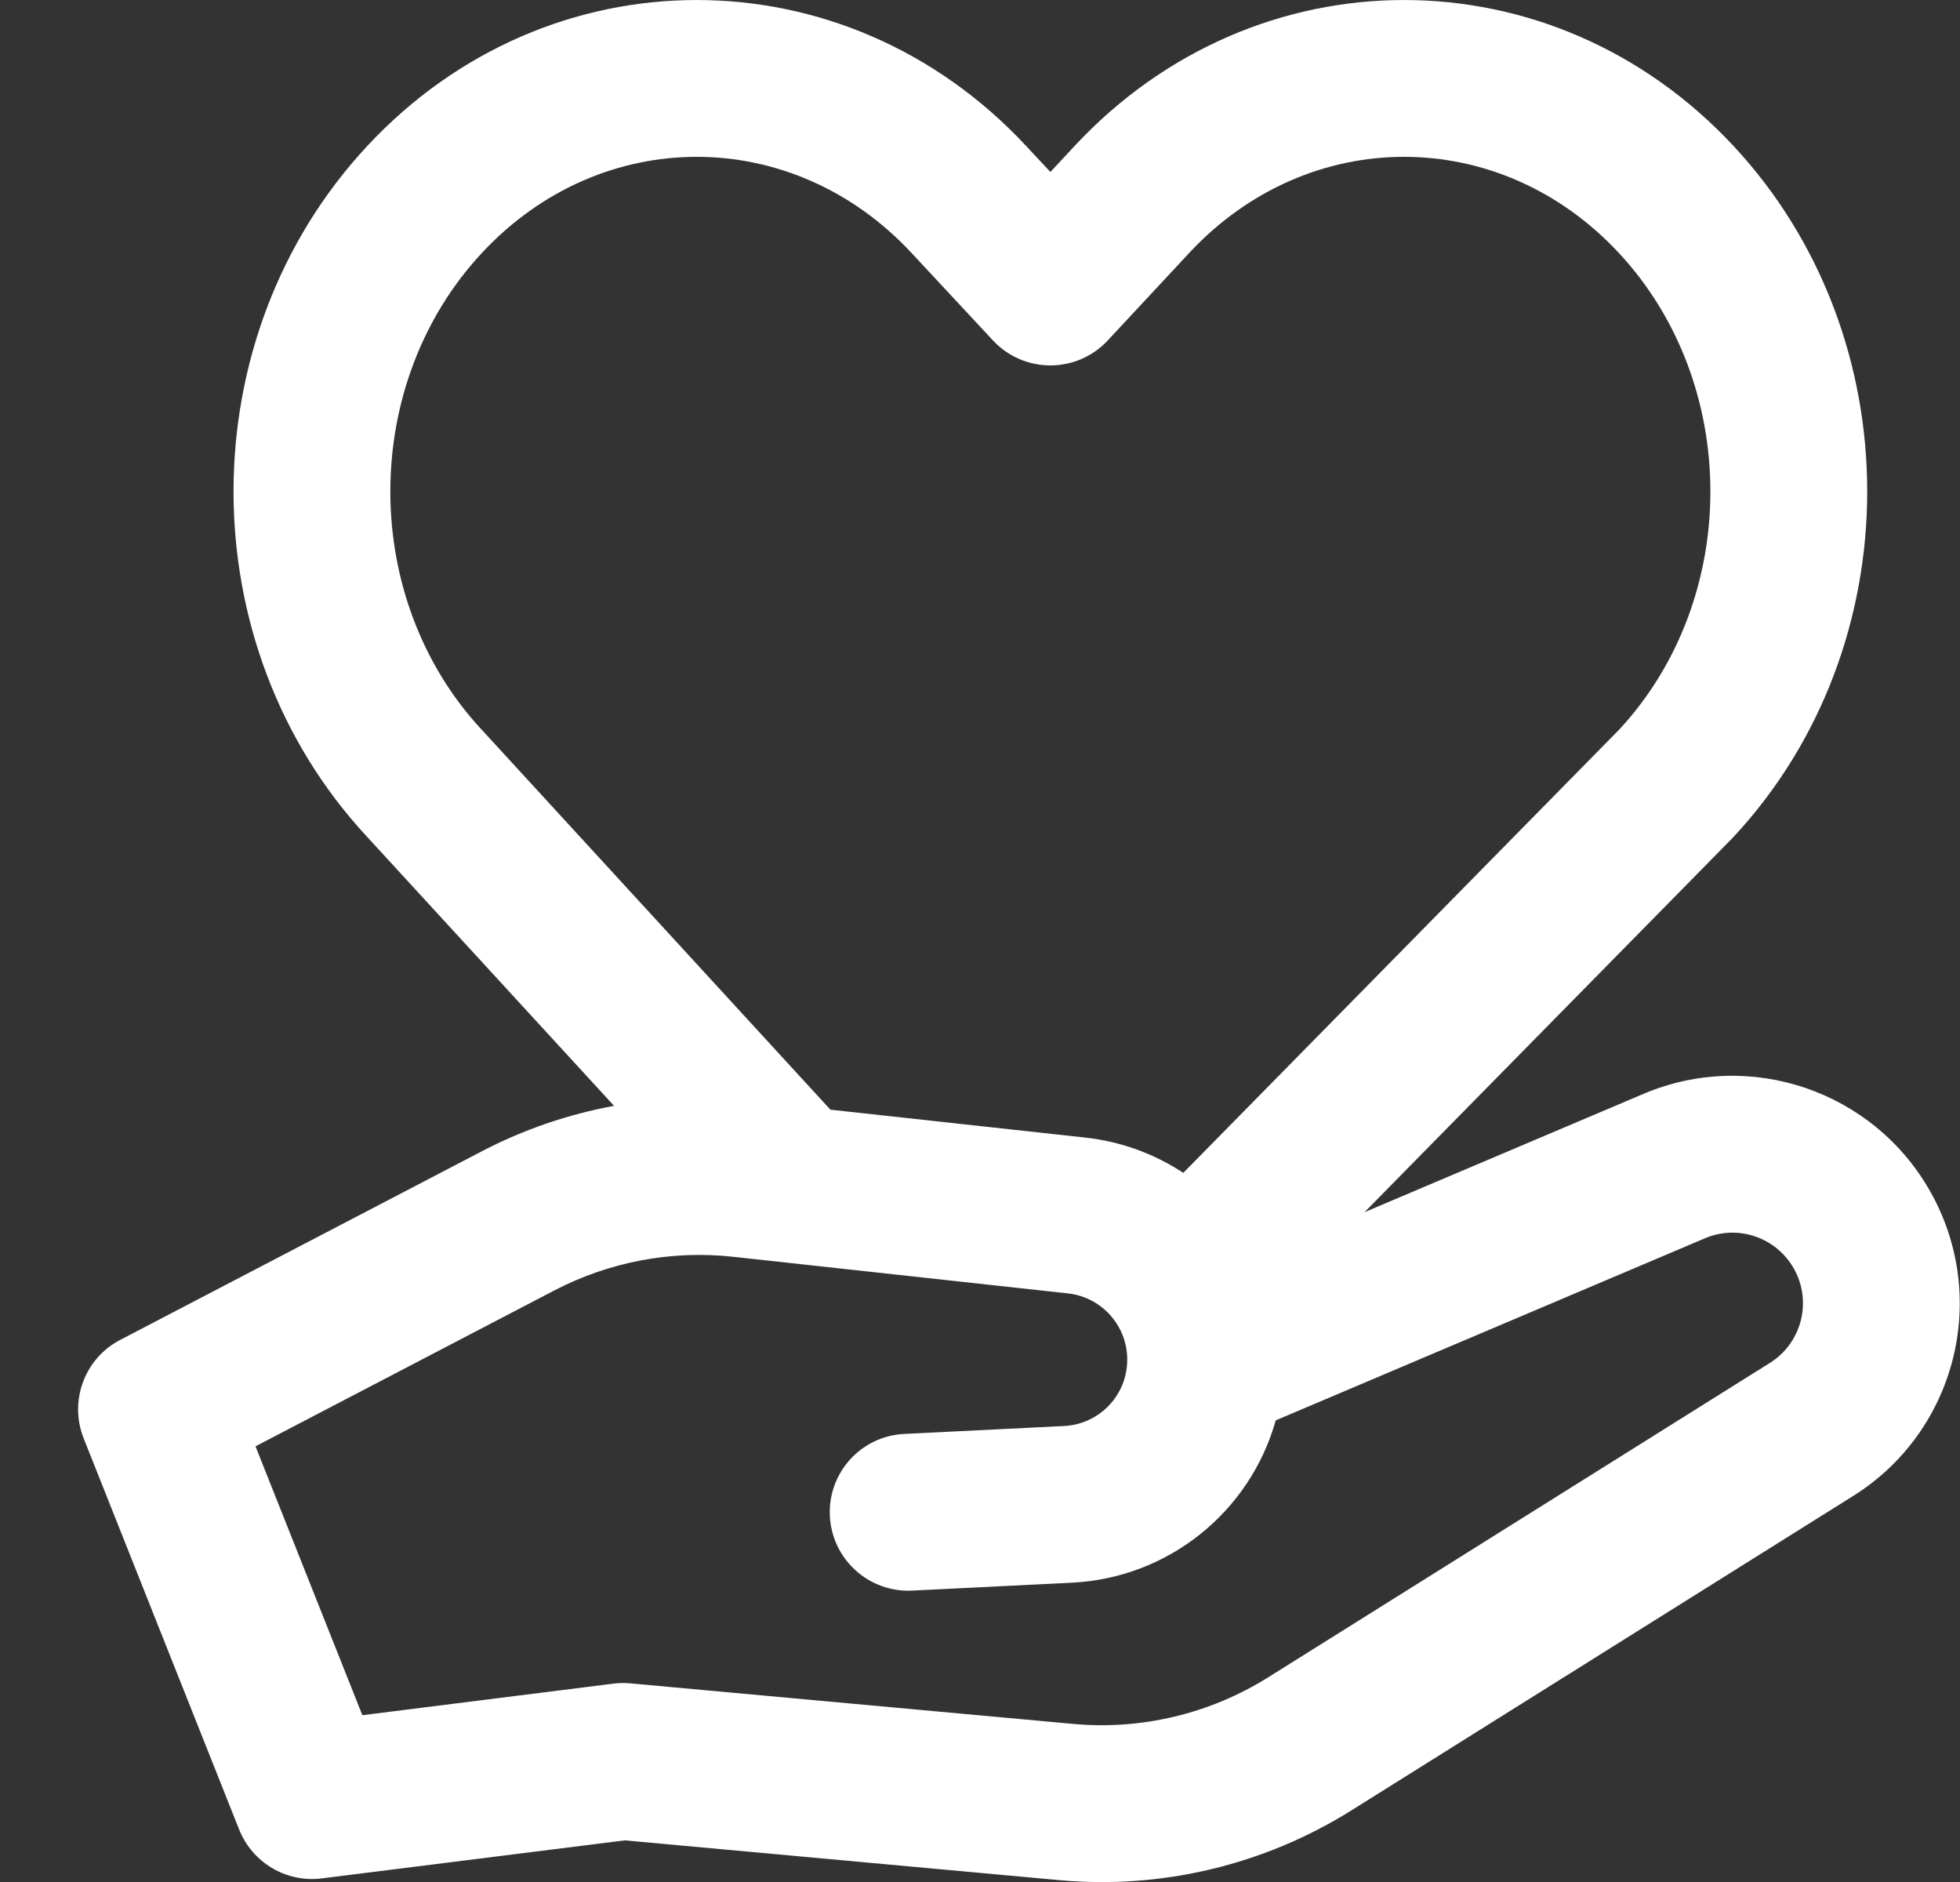 <svg viewBox="0 0 25 24" fill="none" xmlns="http://www.w3.org/2000/svg">
<rect x="0" y="0" width="25" height="24" fill="#333333" stroke="none"/>
<path fill-rule="evenodd" clip-rule="evenodd" d="M6.148 3.224C7.669 1.592 10.104 1.592 11.625 3.224L12.666 4.342C12.855 4.545 13.12 4.66 13.398 4.66C13.675 4.66 13.94 4.545 14.129 4.342L15.17 3.224C16.691 1.592 19.126 1.592 20.647 3.224C22.203 4.894 22.206 7.627 20.656 9.301L15.093 14.957C14.727 14.716 14.301 14.556 13.836 14.506L10.592 14.151L6.153 9.315L6.153 9.315L6.148 9.31C4.589 7.637 4.589 4.897 6.148 3.224ZM7.832 14.102L4.682 10.671C2.41 8.229 2.411 4.301 4.685 1.861C6.997 -0.62 10.777 -0.62 13.088 1.861L13.398 2.193L13.707 1.861C16.019 -0.62 19.799 -0.62 22.111 1.861C24.385 4.302 24.385 8.232 22.111 10.673C22.109 10.675 22.107 10.677 22.106 10.678C22.101 10.683 22.097 10.688 22.092 10.693L17.405 15.458L20.964 13.949C22.322 13.373 23.897 13.91 24.622 15.197C25.383 16.547 24.95 18.254 23.639 19.076L17.237 23.087C16.125 23.783 14.815 24.096 13.508 23.976L7.97 23.469L4.105 23.954C3.652 24.011 3.219 23.754 3.05 23.33L1.067 18.342C0.878 17.866 1.079 17.323 1.533 17.087L6.145 14.682C6.678 14.404 7.247 14.21 7.832 14.102ZM13.675 20.183C14.912 20.121 15.947 19.272 16.272 18.113L21.747 15.791C22.168 15.612 22.656 15.779 22.881 16.178C23.117 16.596 22.982 17.125 22.576 17.38L16.174 21.391C15.432 21.855 14.559 22.064 13.688 21.984L8.042 21.467C7.97 21.46 7.898 21.461 7.826 21.47L4.622 21.873L3.259 18.444L7.071 16.456C7.772 16.091 8.566 15.941 9.352 16.027L13.621 16.494C14.087 16.545 14.424 16.964 14.373 17.43C14.329 17.844 13.99 18.164 13.573 18.185L11.533 18.286C10.982 18.313 10.557 18.783 10.585 19.334C10.613 19.886 11.083 20.311 11.635 20.284L13.675 20.183Z" fill="white"/>
</svg>
